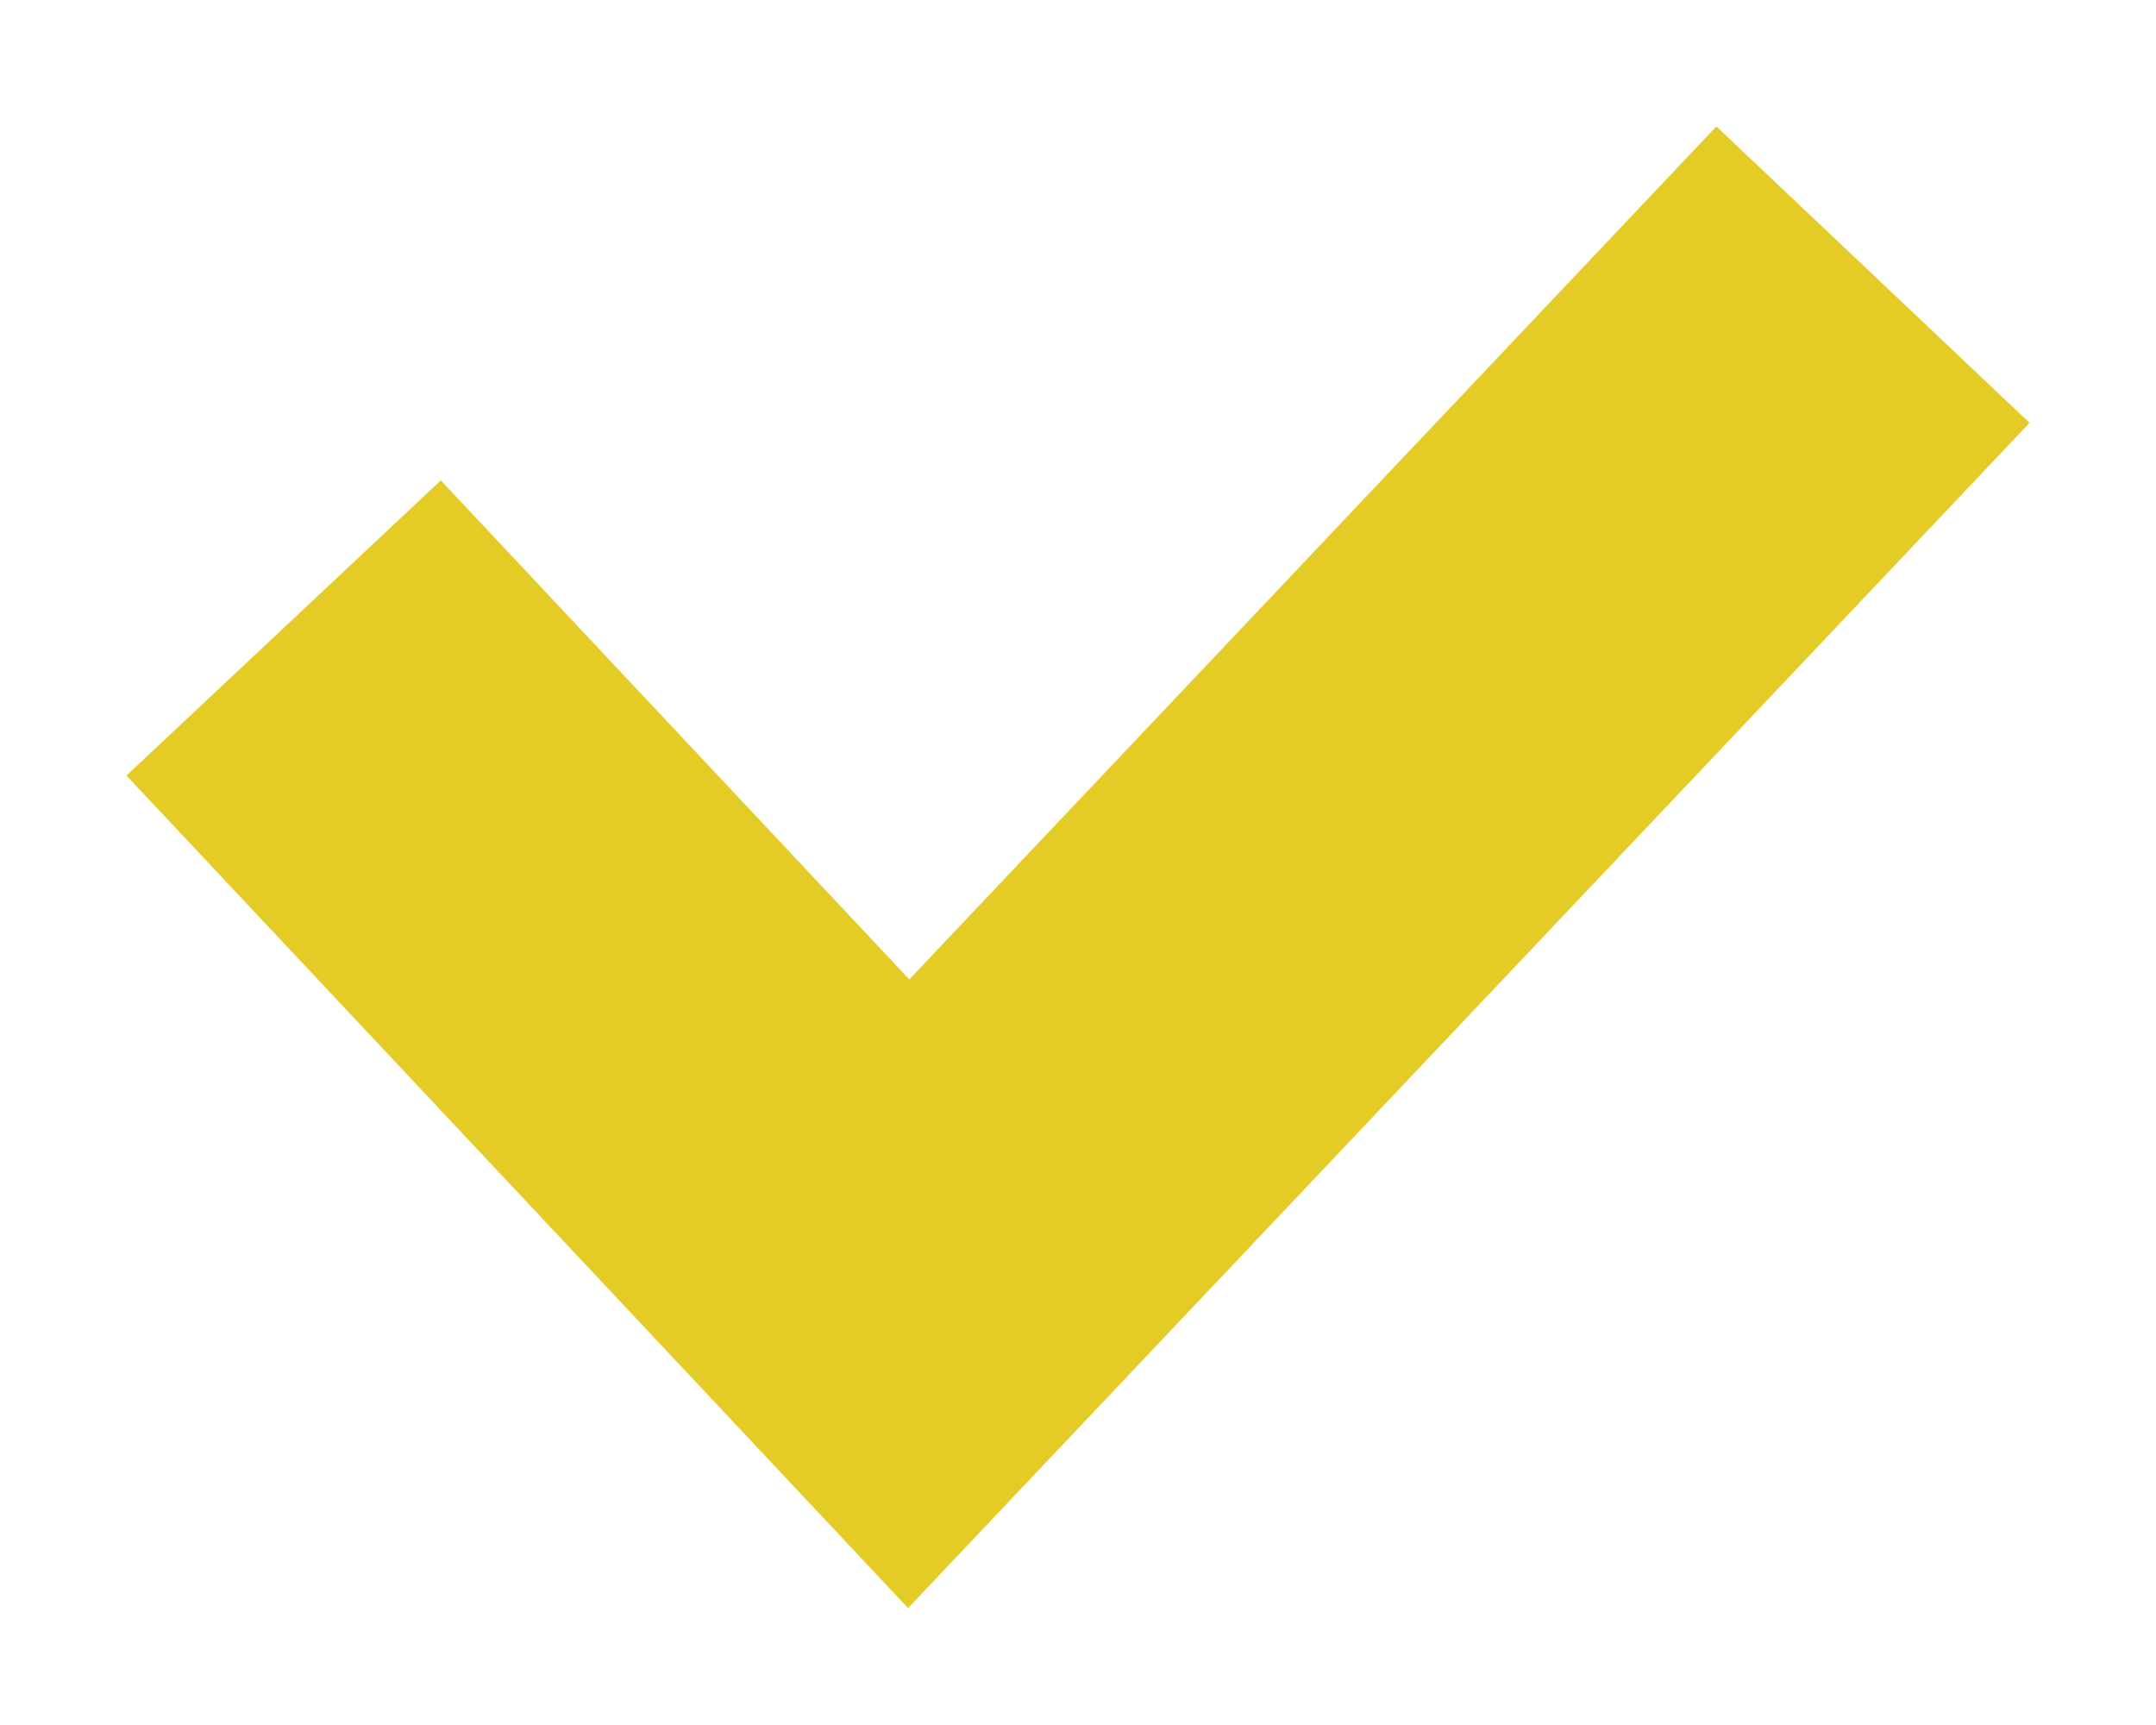 <?xml version="1.0" encoding="UTF-8"?>
<svg width="15px" height="12px" viewBox="0 0 15 12" version="1.1" xmlns="http://www.w3.org/2000/svg" xmlns:xlink="http://www.w3.org/1999/xlink">
    <!-- Generator: Sketch 54.1 (76490) - https://sketchapp.com -->
    <title>Path</title>
    <desc>Created with Sketch.</desc>
    <g id="Page-1" stroke="none" stroke-width="1" fill="none" fill-rule="evenodd" stroke-linecap="square">
        <g id="Mobile" transform="translate(-24, -4169)" stroke="#E5CB25" stroke-width="3">
            <g id="Pricing" transform="translate(0, 3656)">
                <g id="Check-Marks" transform="translate(27, 380)">
                    <g id="check-3" transform="translate(0, 136)">
                        <polyline id="Path" points="0 2.462 3.322 6 9 0"></polyline>
                    </g>
                </g>
            </g>
        </g>
    </g>
</svg>